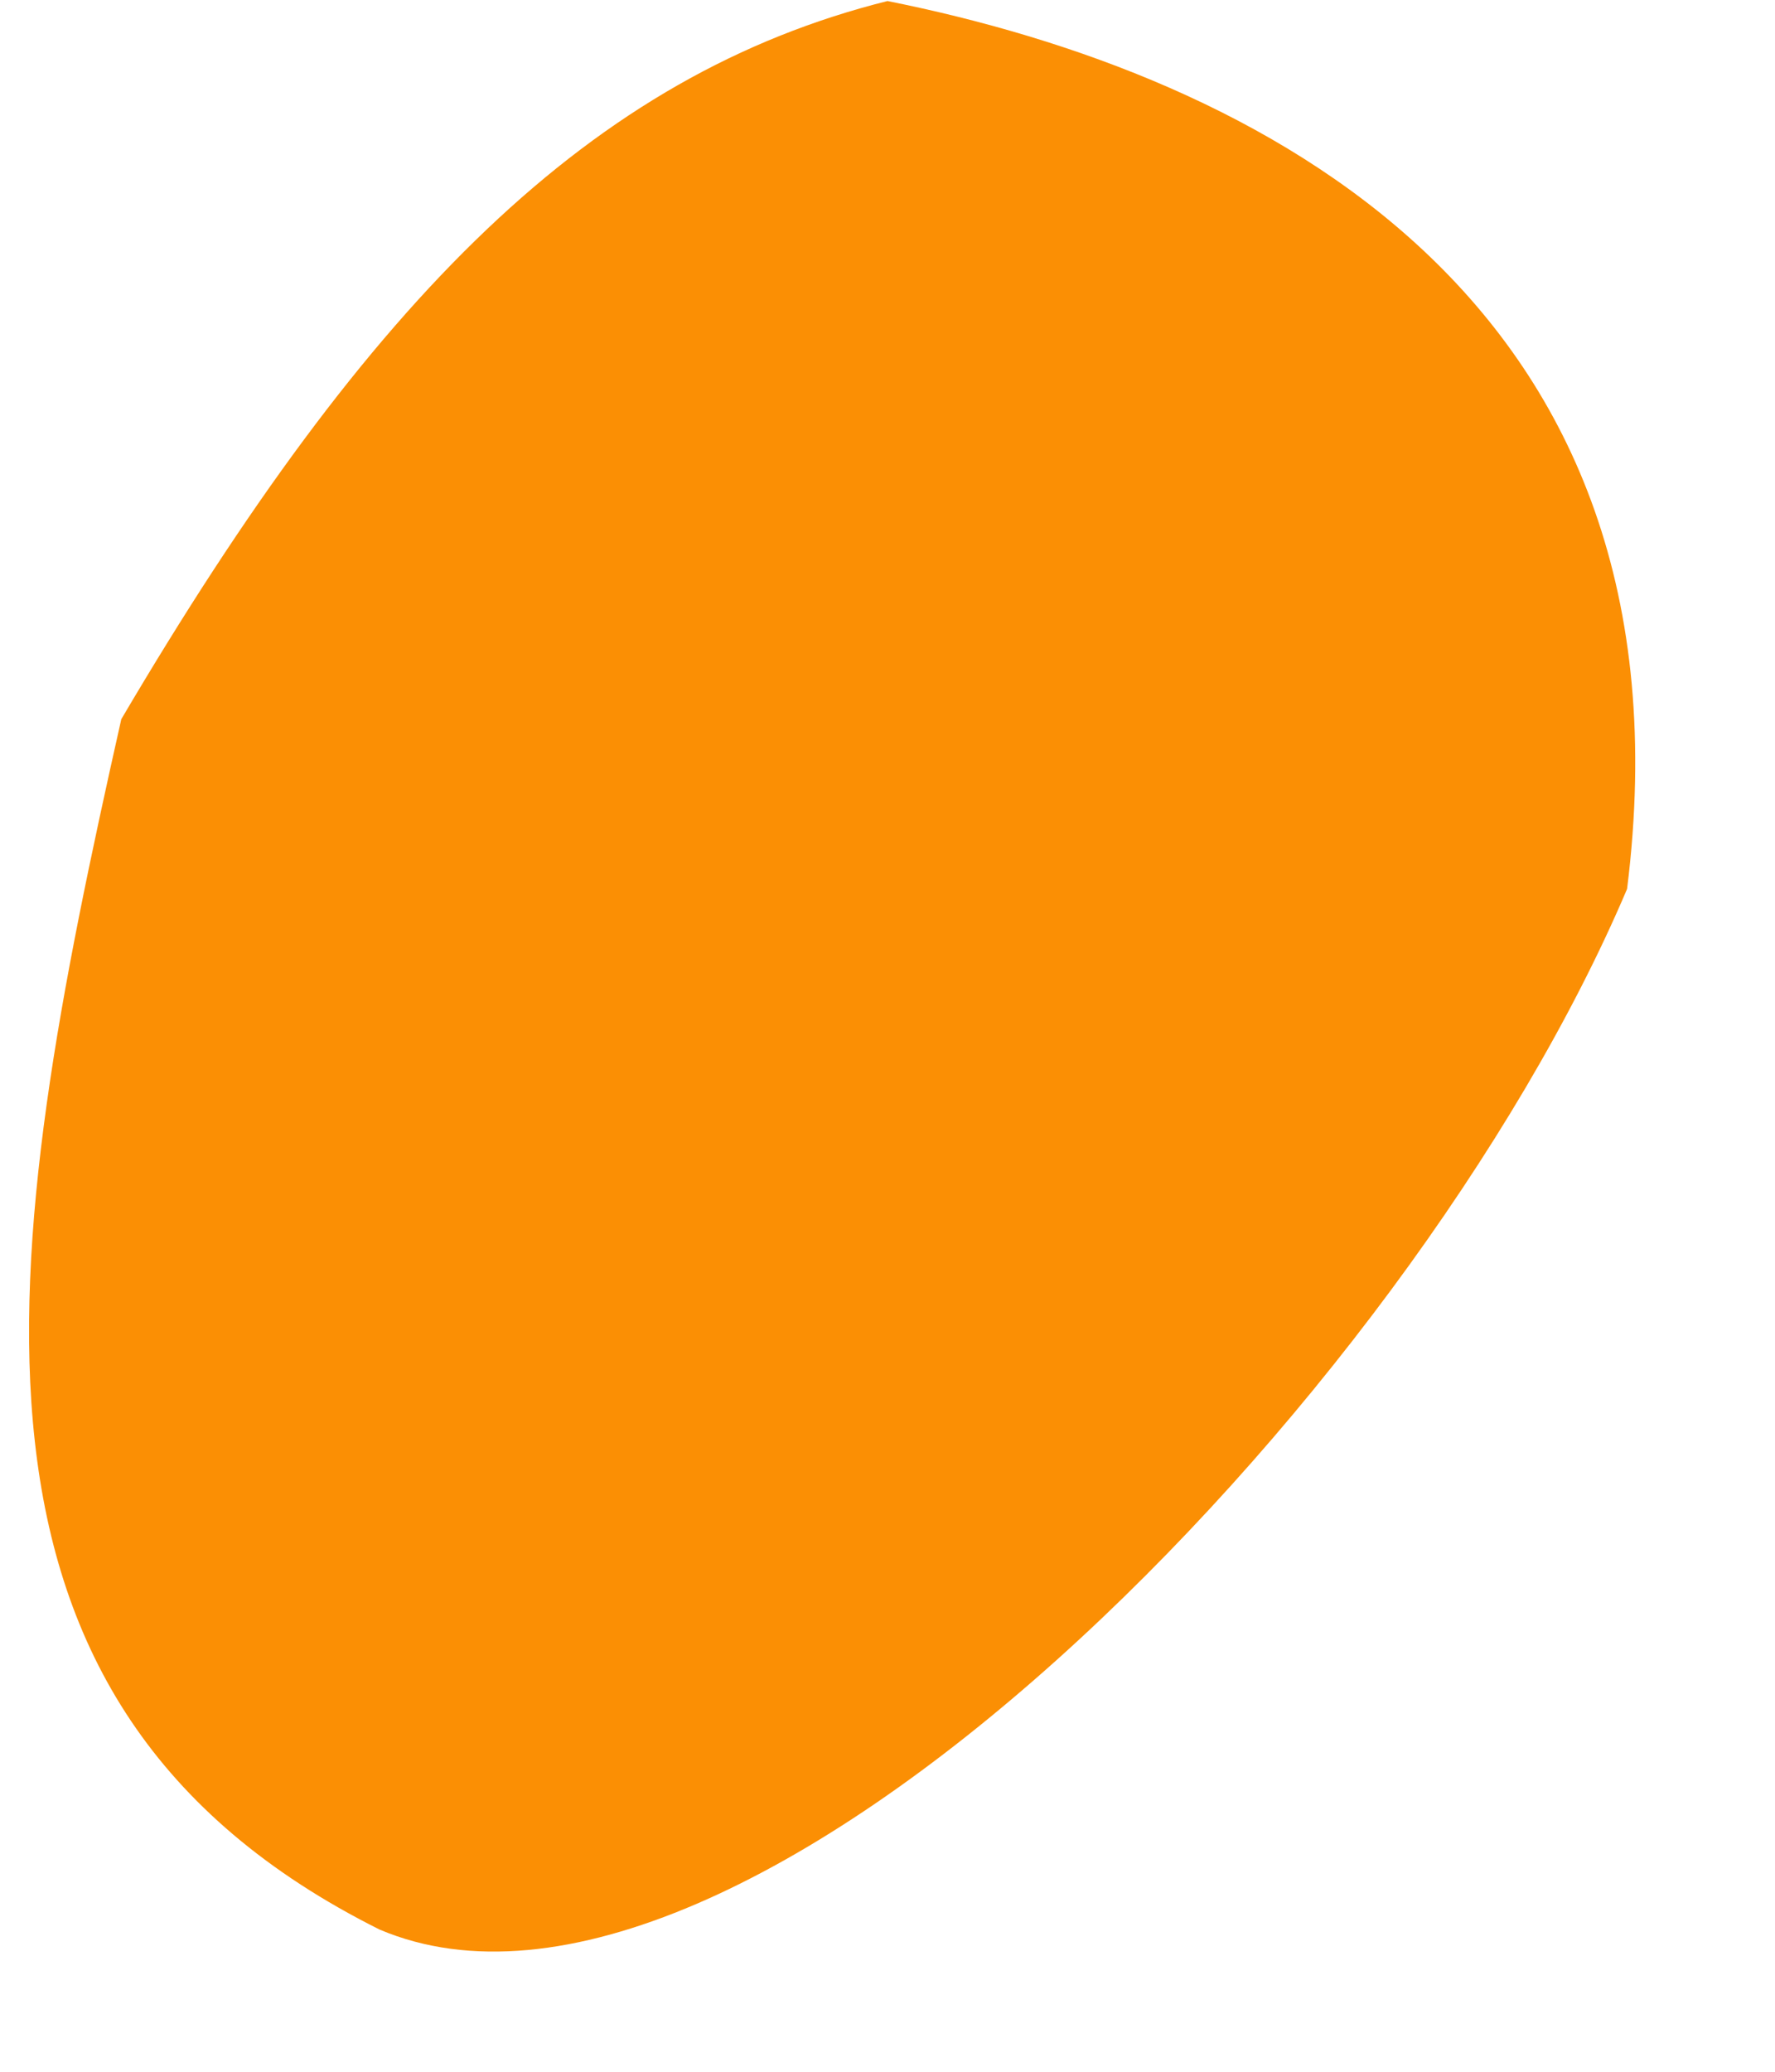 <svg xmlns="http://www.w3.org/2000/svg" width="12" height="14" viewBox="0 0 12 14" fill="none">
  <path d="M11 6.007C9.523 9.487 5.008 14.075 2.566 13.039C-0.5 11.507 -6.70767e-05 8.507 0.82 4.86C2.5 2.007 4 0.507 6 0.007C8.5 0.507 11.5 2.007 11 6.007Z" fill="#FB8F04"/>
</svg>